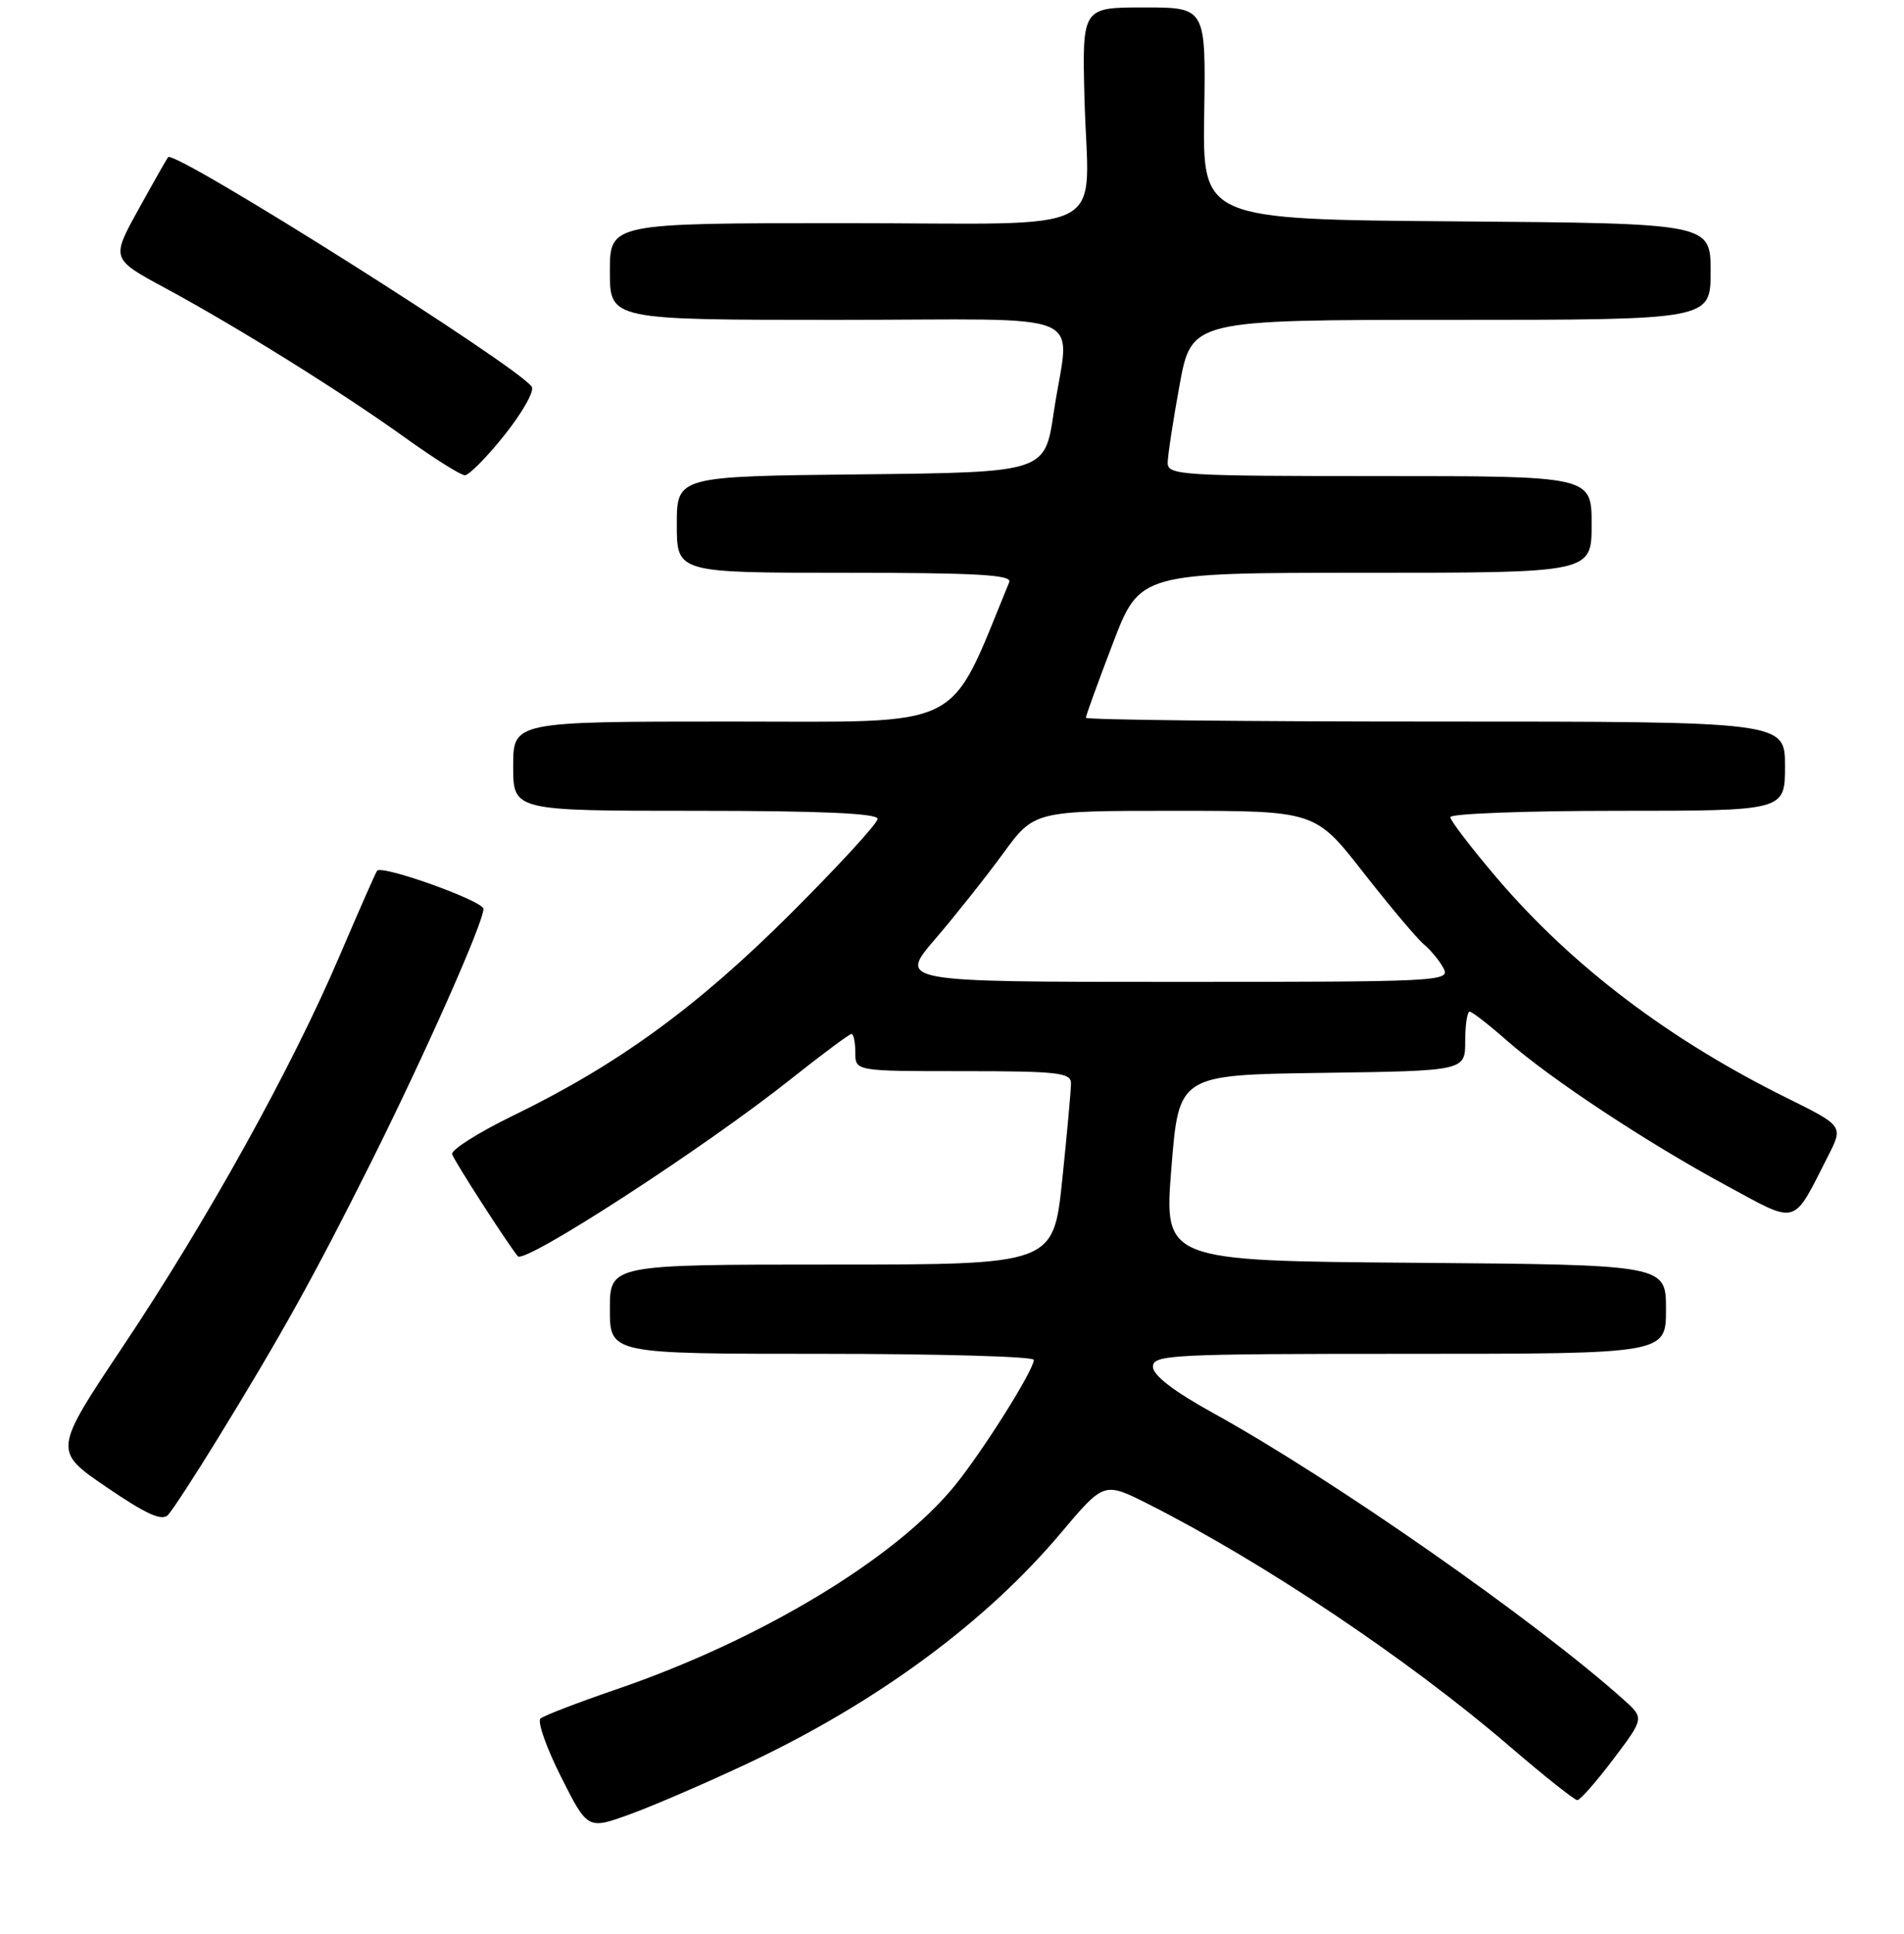 <?xml version="1.0" encoding="UTF-8" standalone="no"?>
<!DOCTYPE svg PUBLIC "-//W3C//DTD SVG 1.1//EN" "http://www.w3.org/Graphics/SVG/1.1/DTD/svg11.dtd" >
<svg xmlns="http://www.w3.org/2000/svg" xmlns:xlink="http://www.w3.org/1999/xlink" version="1.1" viewBox="0 0 256 260">
 <g >
 <path fill="currentColor"
d=" M 100.56 237.05 C 117.87 228.89 132.51 218.12 142.65 206.07 C 148.44 199.20 148.44 199.20 154.34 202.17 C 169.79 209.97 189.39 223.10 202.85 234.66 C 207.55 238.70 211.70 242.00 212.08 242.00 C 212.45 242.00 214.63 239.52 216.92 236.49 C 221.08 230.98 221.08 230.98 218.29 228.48 C 206.41 217.85 179.16 198.82 163.18 190.00 C 157.84 187.05 155.03 184.90 155.02 183.75 C 155.00 182.12 157.30 182.00 189.50 182.00 C 224.00 182.00 224.00 182.00 224.00 176.01 C 224.00 170.03 224.00 170.03 190.25 169.76 C 156.50 169.50 156.50 169.50 157.50 157.00 C 158.50 144.50 158.50 144.50 177.75 144.23 C 197.00 143.96 197.00 143.96 197.00 139.98 C 197.00 137.79 197.27 136.00 197.60 136.00 C 197.92 136.00 200.18 137.75 202.61 139.89 C 208.46 145.04 221.46 153.62 232.12 159.38 C 241.86 164.65 240.96 164.91 245.78 155.43 C 247.85 151.37 247.85 151.37 240.27 147.61 C 224.45 139.79 211.40 129.90 201.32 118.10 C 197.85 114.03 195.00 110.31 195.00 109.85 C 195.00 109.38 205.12 109.00 217.50 109.00 C 240.00 109.00 240.00 109.00 240.00 103.00 C 240.00 97.00 240.00 97.00 193.00 97.00 C 167.15 97.00 146.00 96.77 146.00 96.49 C 146.00 96.21 147.63 91.71 149.63 86.49 C 153.26 77.00 153.26 77.00 183.63 77.00 C 214.00 77.00 214.00 77.00 214.00 70.50 C 214.00 64.00 214.00 64.00 185.50 64.00 C 159.02 64.00 157.00 63.88 157.00 62.25 C 157.00 61.29 157.72 56.56 158.60 51.75 C 160.21 43.00 160.21 43.00 195.10 43.00 C 230.00 43.00 230.00 43.00 230.00 36.51 C 230.00 30.03 230.00 30.03 195.85 29.76 C 161.69 29.50 161.69 29.50 161.91 15.25 C 162.13 1.00 162.13 1.00 153.82 1.00 C 145.50 1.00 145.50 1.00 145.81 13.18 C 146.30 32.09 150.31 30.00 113.48 30.00 C 82.00 30.00 82.00 30.00 82.00 36.50 C 82.00 43.00 82.00 43.00 112.50 43.00 C 147.61 43.00 143.76 41.35 141.67 55.50 C 140.48 63.50 140.48 63.50 115.74 63.77 C 91.00 64.03 91.00 64.03 91.00 70.52 C 91.00 77.00 91.00 77.00 113.61 77.00 C 131.30 77.00 136.10 77.27 135.70 78.25 C 127.37 98.47 130.29 97.00 98.35 97.00 C 69.00 97.00 69.00 97.00 69.00 103.00 C 69.00 109.00 69.00 109.00 93.50 109.00 C 110.40 109.00 118.00 109.34 118.00 110.08 C 118.00 110.68 112.71 116.43 106.25 122.88 C 93.67 135.42 83.05 143.14 69.00 149.97 C 64.33 152.24 60.63 154.58 60.79 155.16 C 61.01 155.98 68.15 167.07 69.62 168.88 C 70.52 169.99 94.78 154.25 106.30 145.09 C 110.52 141.74 114.20 139.00 114.48 139.00 C 114.77 139.00 115.00 140.12 115.00 141.50 C 115.00 144.00 115.00 144.00 129.50 144.00 C 142.27 144.00 144.00 144.20 144.00 145.64 C 144.00 146.54 143.47 152.39 142.82 158.64 C 141.63 170.00 141.63 170.00 111.82 170.00 C 82.00 170.00 82.00 170.00 82.00 176.00 C 82.00 182.00 82.00 182.00 110.50 182.00 C 126.18 182.00 139.00 182.36 139.00 182.81 C 139.00 184.20 132.06 195.22 128.29 199.82 C 120.27 209.61 102.15 220.50 83.00 227.06 C 77.78 228.85 73.13 230.63 72.67 231.03 C 72.22 231.43 73.46 234.95 75.43 238.86 C 79.01 245.97 79.01 245.97 84.75 243.88 C 87.91 242.73 95.03 239.65 100.56 237.05 Z  M 29.21 193.50 C 37.94 179.29 42.25 171.52 49.82 156.39 C 57.15 141.73 65.00 124.04 65.00 122.19 C 65.00 121.12 51.35 116.23 50.70 117.06 C 50.51 117.30 48.23 122.49 45.62 128.59 C 39.21 143.60 27.92 163.95 16.56 180.96 C 7.16 195.04 7.16 195.04 14.33 199.93 C 19.68 203.58 21.78 204.52 22.59 203.66 C 23.19 203.02 26.17 198.45 29.21 193.50 Z  M 67.83 58.49 C 70.21 55.51 71.87 52.59 71.50 52.00 C 69.87 49.37 23.47 20.08 22.60 21.13 C 22.43 21.34 20.64 24.49 18.62 28.15 C 14.94 34.80 14.94 34.80 22.22 38.73 C 31.92 43.97 45.90 52.69 54.50 58.86 C 58.35 61.62 61.95 63.89 62.50 63.89 C 63.05 63.90 65.45 61.47 67.83 58.49 Z  M 125.73 126.25 C 128.44 123.09 132.55 117.91 134.86 114.75 C 139.06 109.00 139.06 109.00 157.95 109.00 C 176.83 109.00 176.83 109.00 183.30 117.28 C 186.86 121.83 190.52 126.18 191.44 126.95 C 192.36 127.71 193.55 129.16 194.09 130.17 C 195.03 131.93 193.63 132.00 157.94 132.00 C 120.80 132.00 120.80 132.00 125.73 126.25 Z "/>
</g>
</svg>